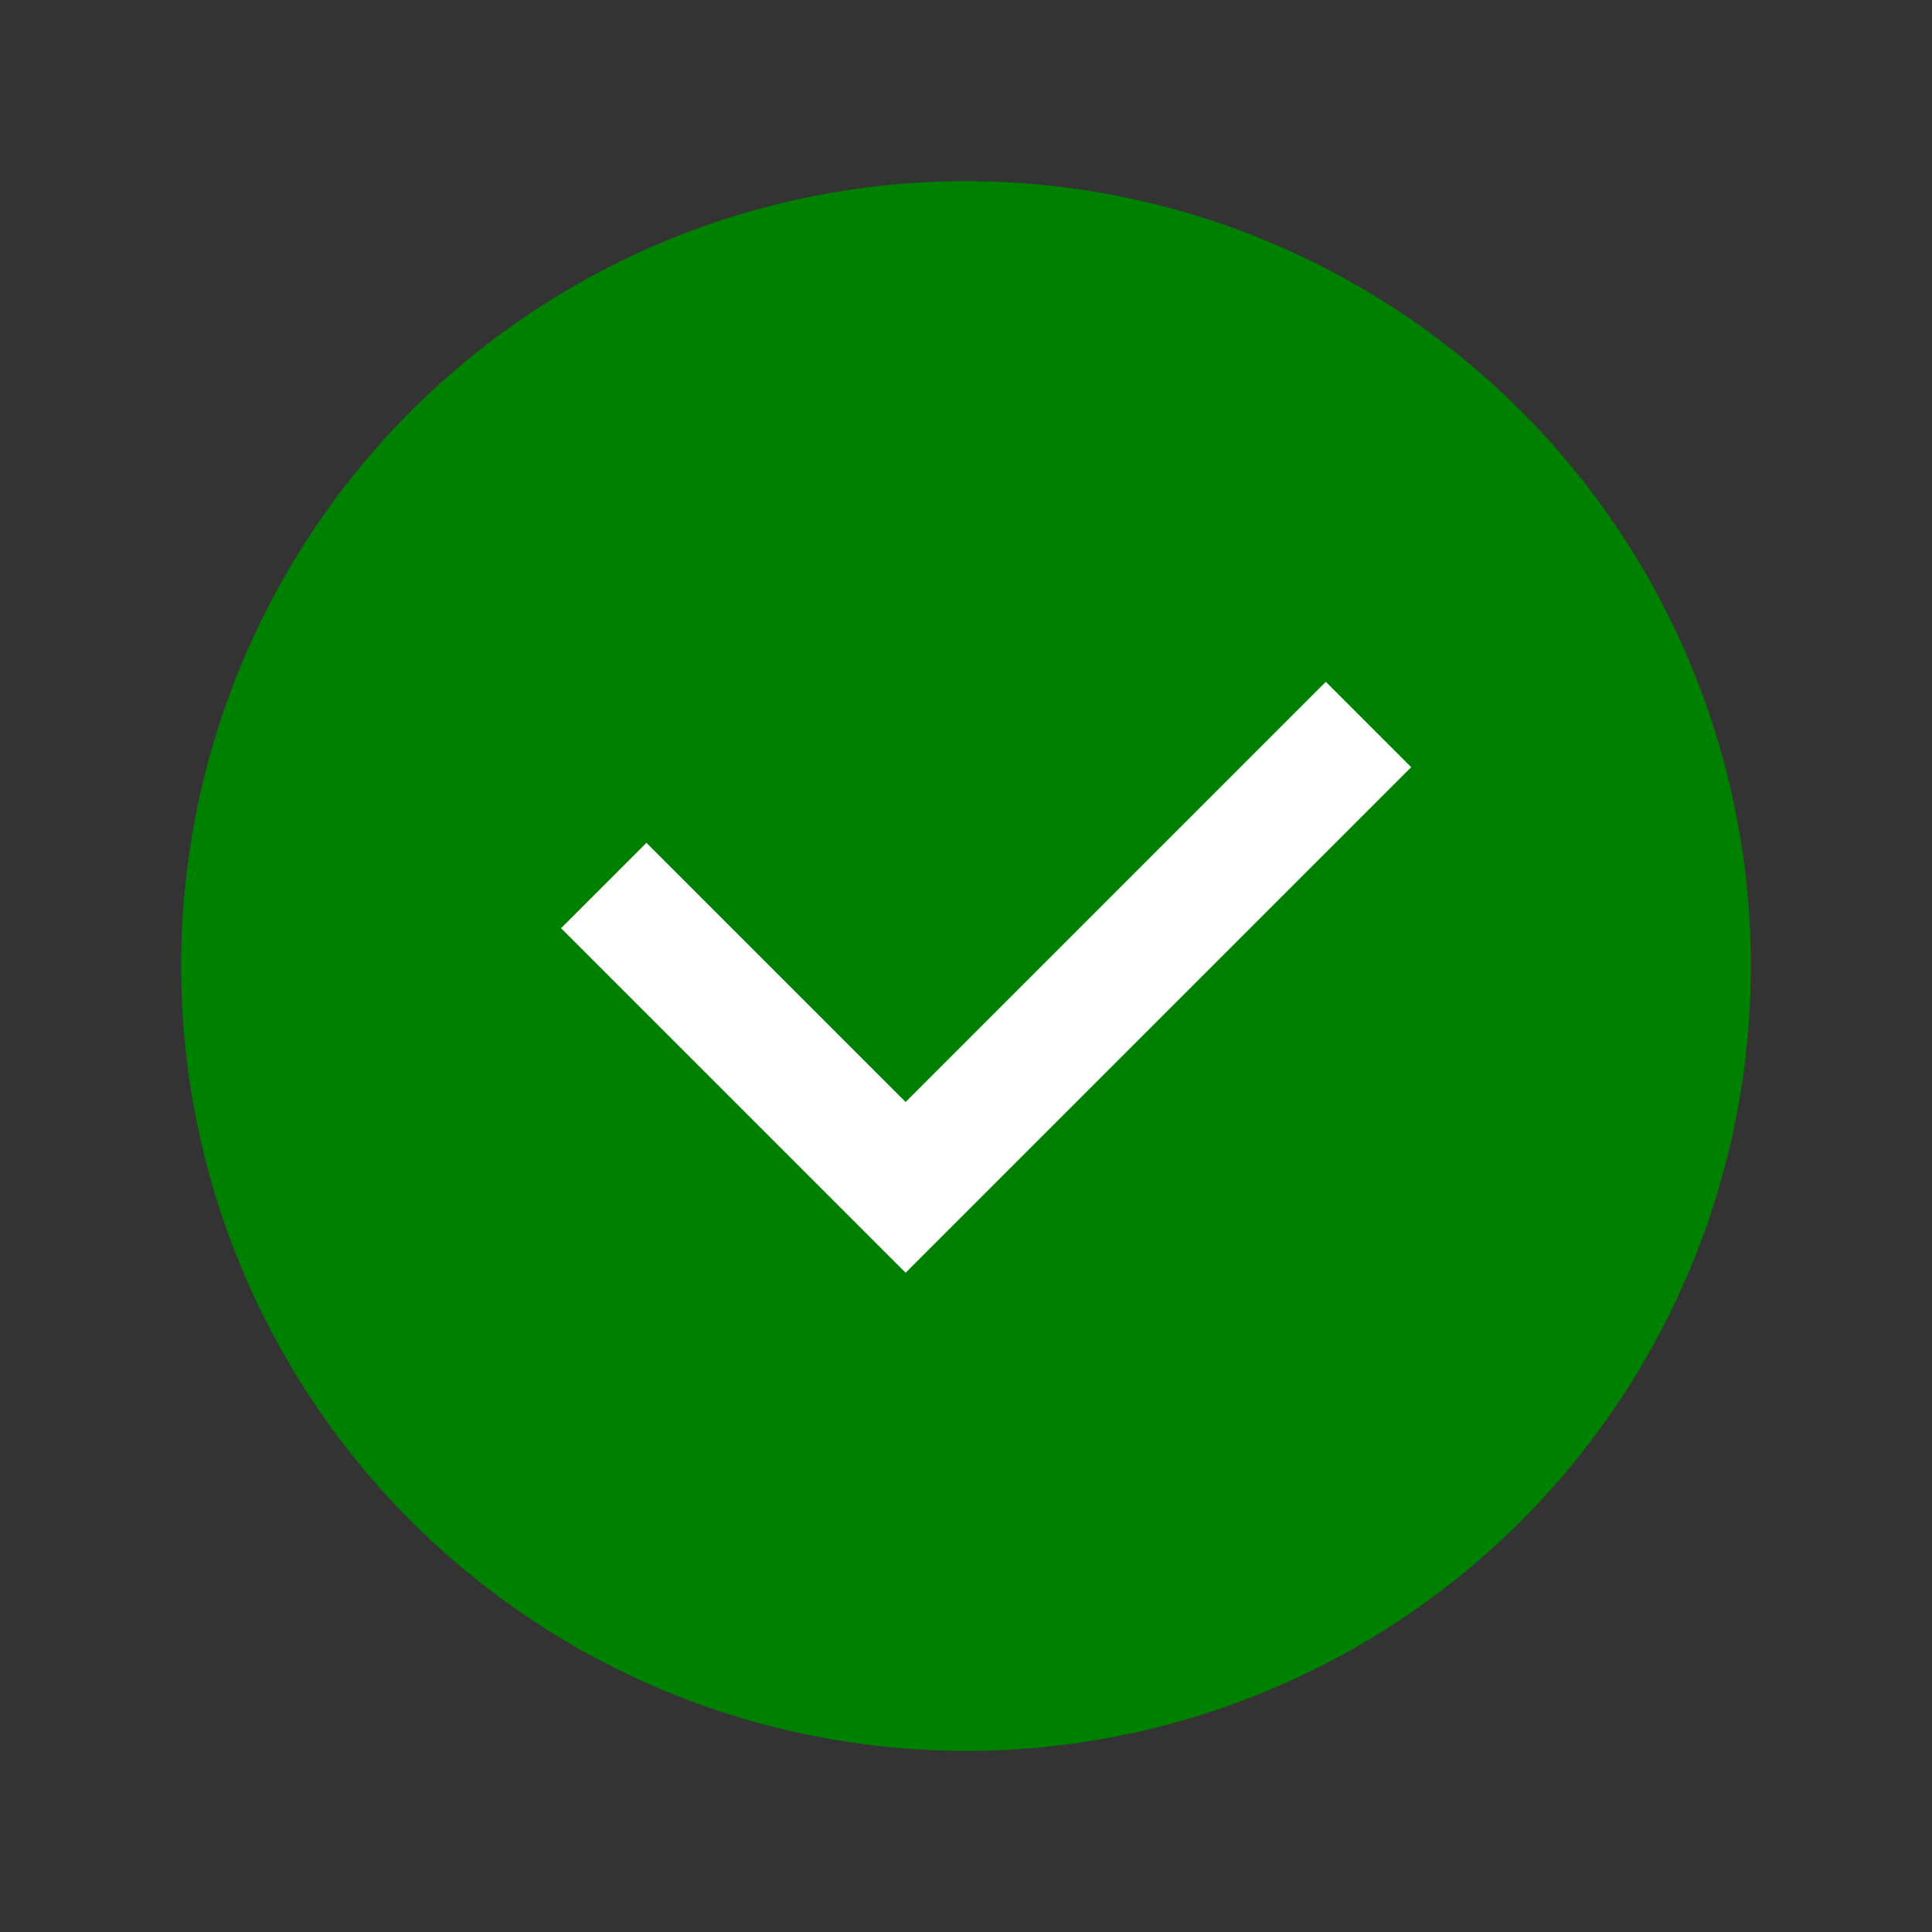 <svg width="36" height="36" viewBox="0 0 36 36" fill="green" xmlns="http://www.w3.org/2000/svg">
    <rect x="0" y="0" width="36" height="36" fill="#333333" stroke="none"/>
    <circle cx="18" cy="18" r="13.5" stroke="green" stroke-width="2.25"/>
    <path d="M11.25 16.5L16.875 22.125L25.5 13.5" stroke="white" stroke-width="2.25"/>
</svg>
